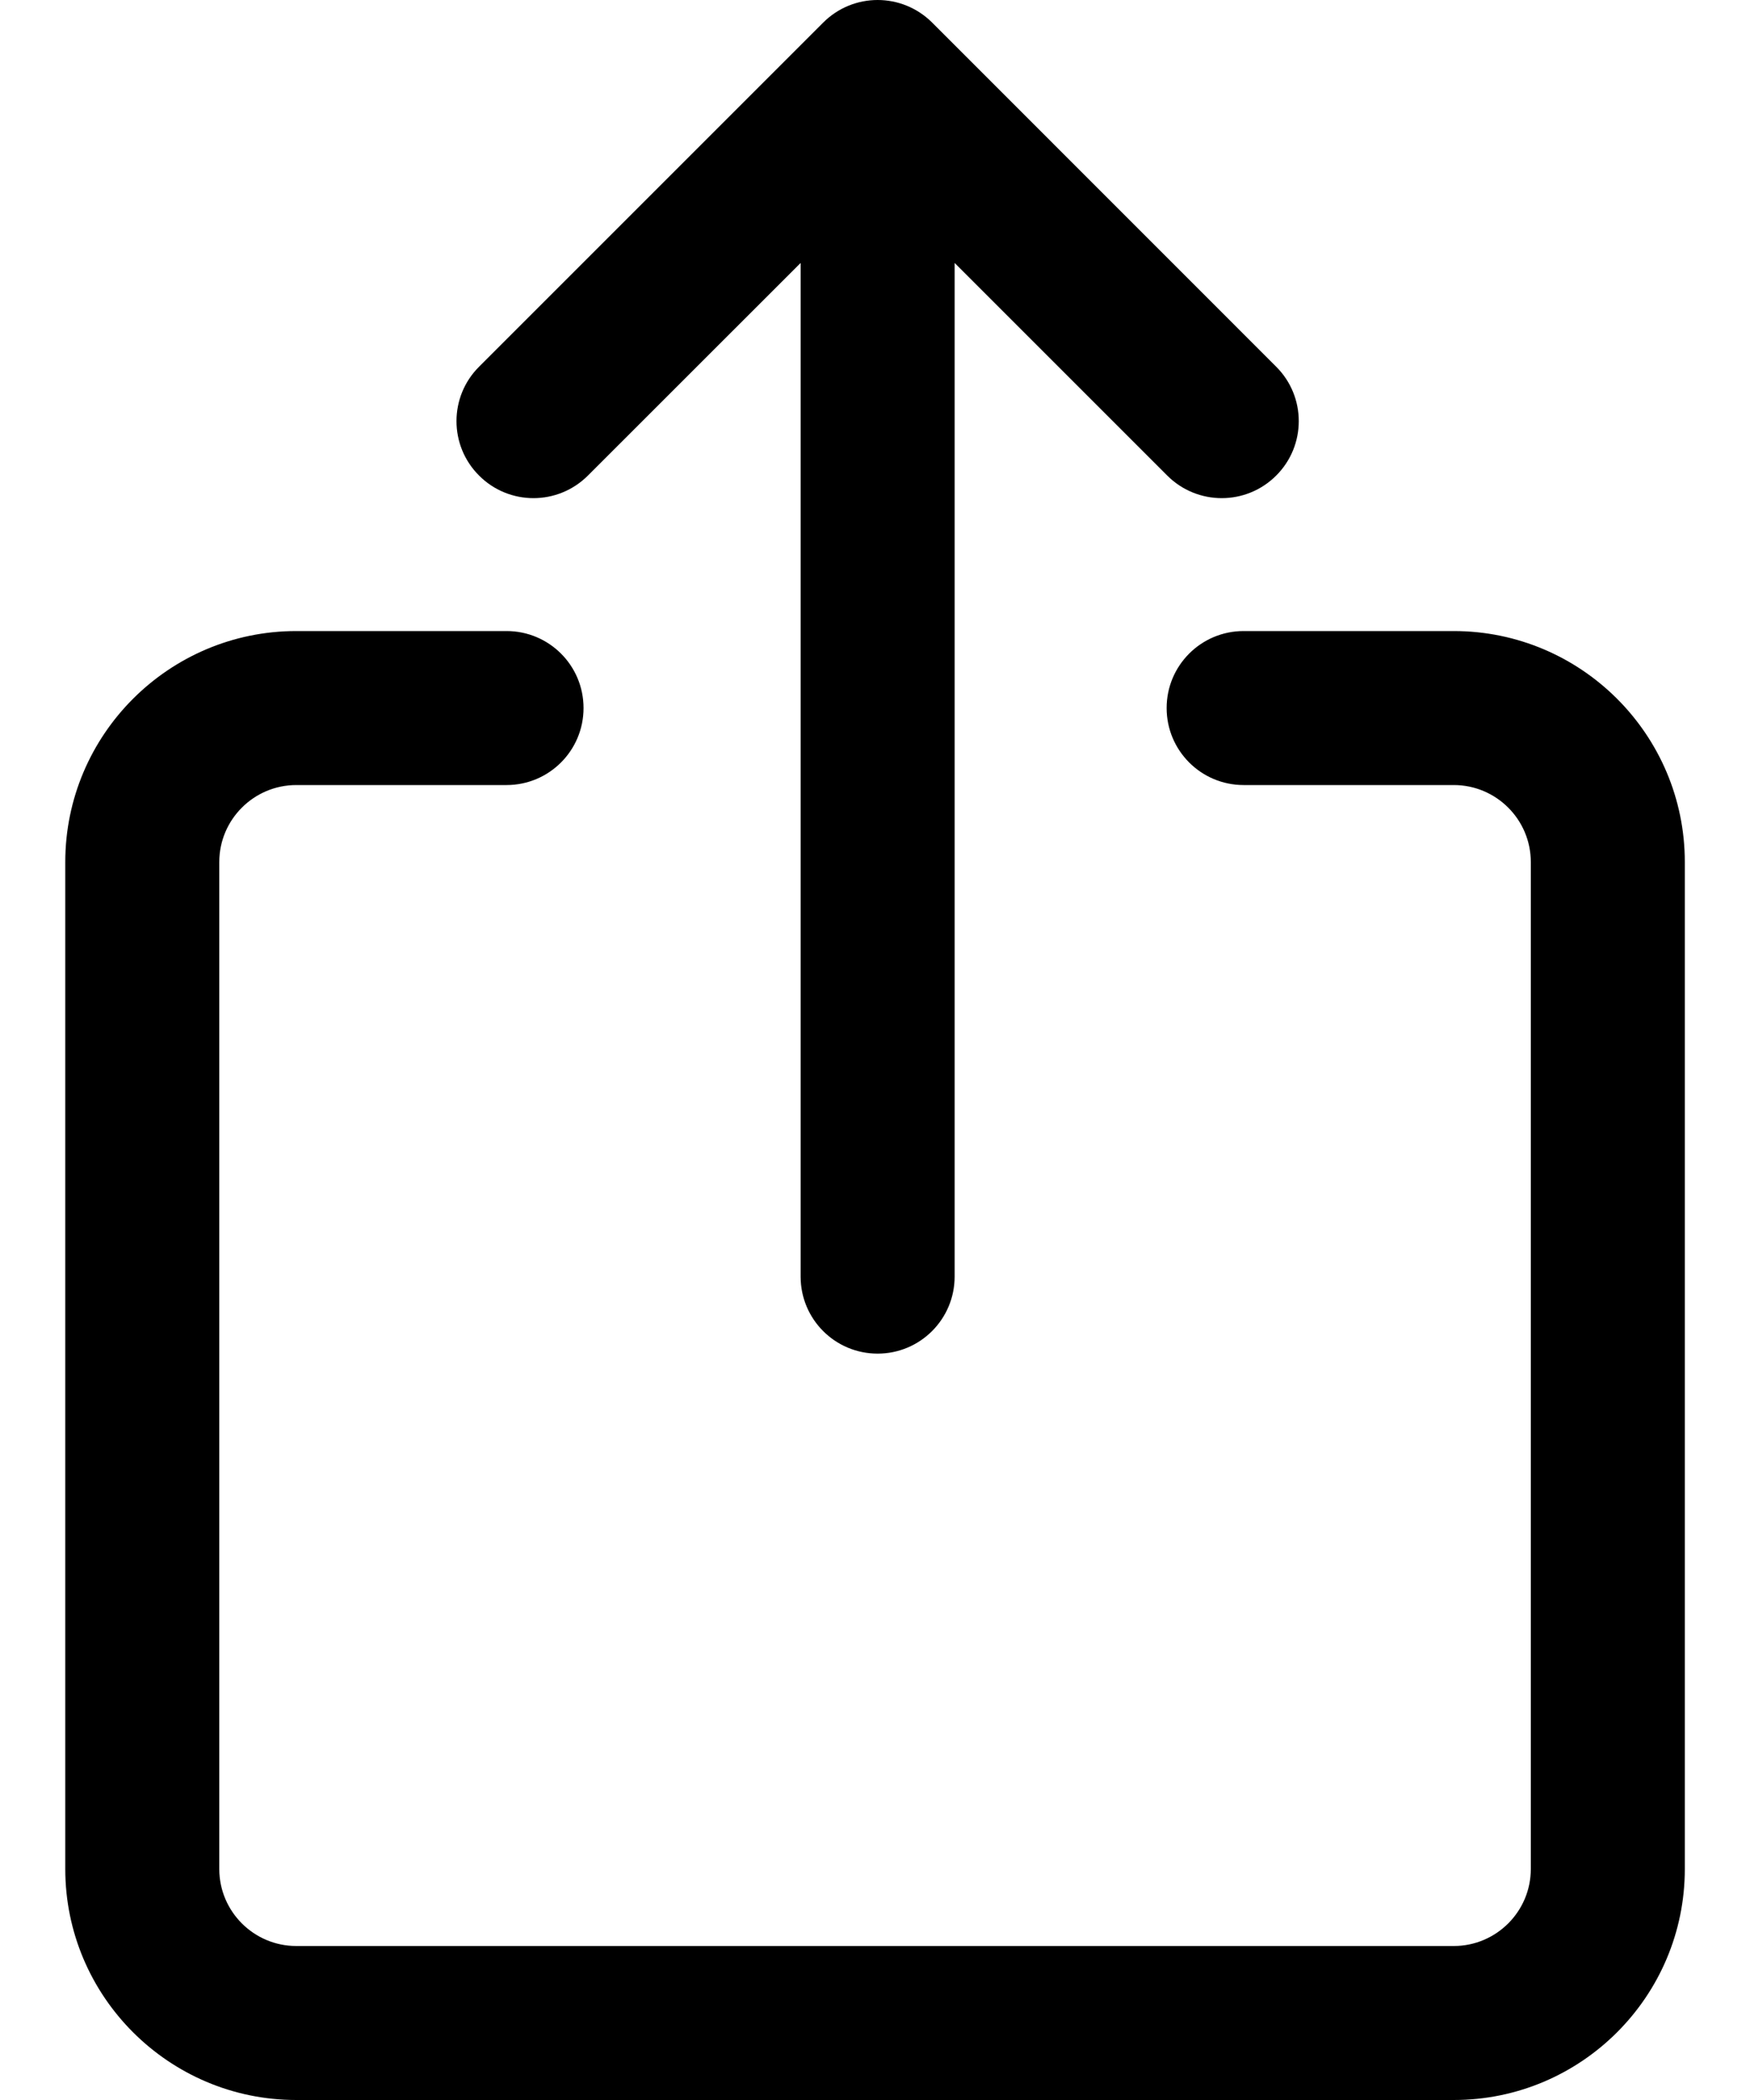 <svg width="20" height="24" viewBox="0 0 20 24" xmlns="http://www.w3.org/2000/svg">
<g  >
<path d="M16.614 7.212H14.213C13.727 7.212 13.333 7.605 13.333 8.092C13.333 8.578 13.727 8.972 14.213 8.972H16.615C17.1 8.972 17.495 9.367 17.495 9.852V21.36C17.495 21.845 17.1 22.24 16.615 22.24H3.386C2.901 22.24 2.506 21.845 2.506 21.36V9.852C2.506 9.367 2.901 8.972 3.386 8.972H5.789C6.275 8.972 6.669 8.578 6.669 8.092C6.669 7.605 6.275 7.212 5.789 7.212H3.386C1.931 7.212 0.746 8.396 0.746 9.852V21.36C0.746 22.816 1.931 24 3.386 24H16.615C18.071 24 19.255 22.816 19.255 21.36V9.852C19.255 8.396 18.071 7.212 16.614 7.212ZM6.719 5.435L9.15 3.005V14.59C9.15 15.076 9.543 15.47 10.03 15.47C10.516 15.47 10.91 15.076 10.91 14.59V3.005L13.34 5.435C13.512 5.607 13.737 5.693 13.963 5.693C14.188 5.693 14.413 5.607 14.585 5.435C14.929 5.092 14.929 4.534 14.585 4.191L10.653 0.258C10.308 -0.086 9.752 -0.086 9.408 0.258L5.475 4.191C5.131 4.534 5.131 5.092 5.475 5.435C5.818 5.779 6.375 5.779 6.719 5.435Z" />
</g>
</svg>
